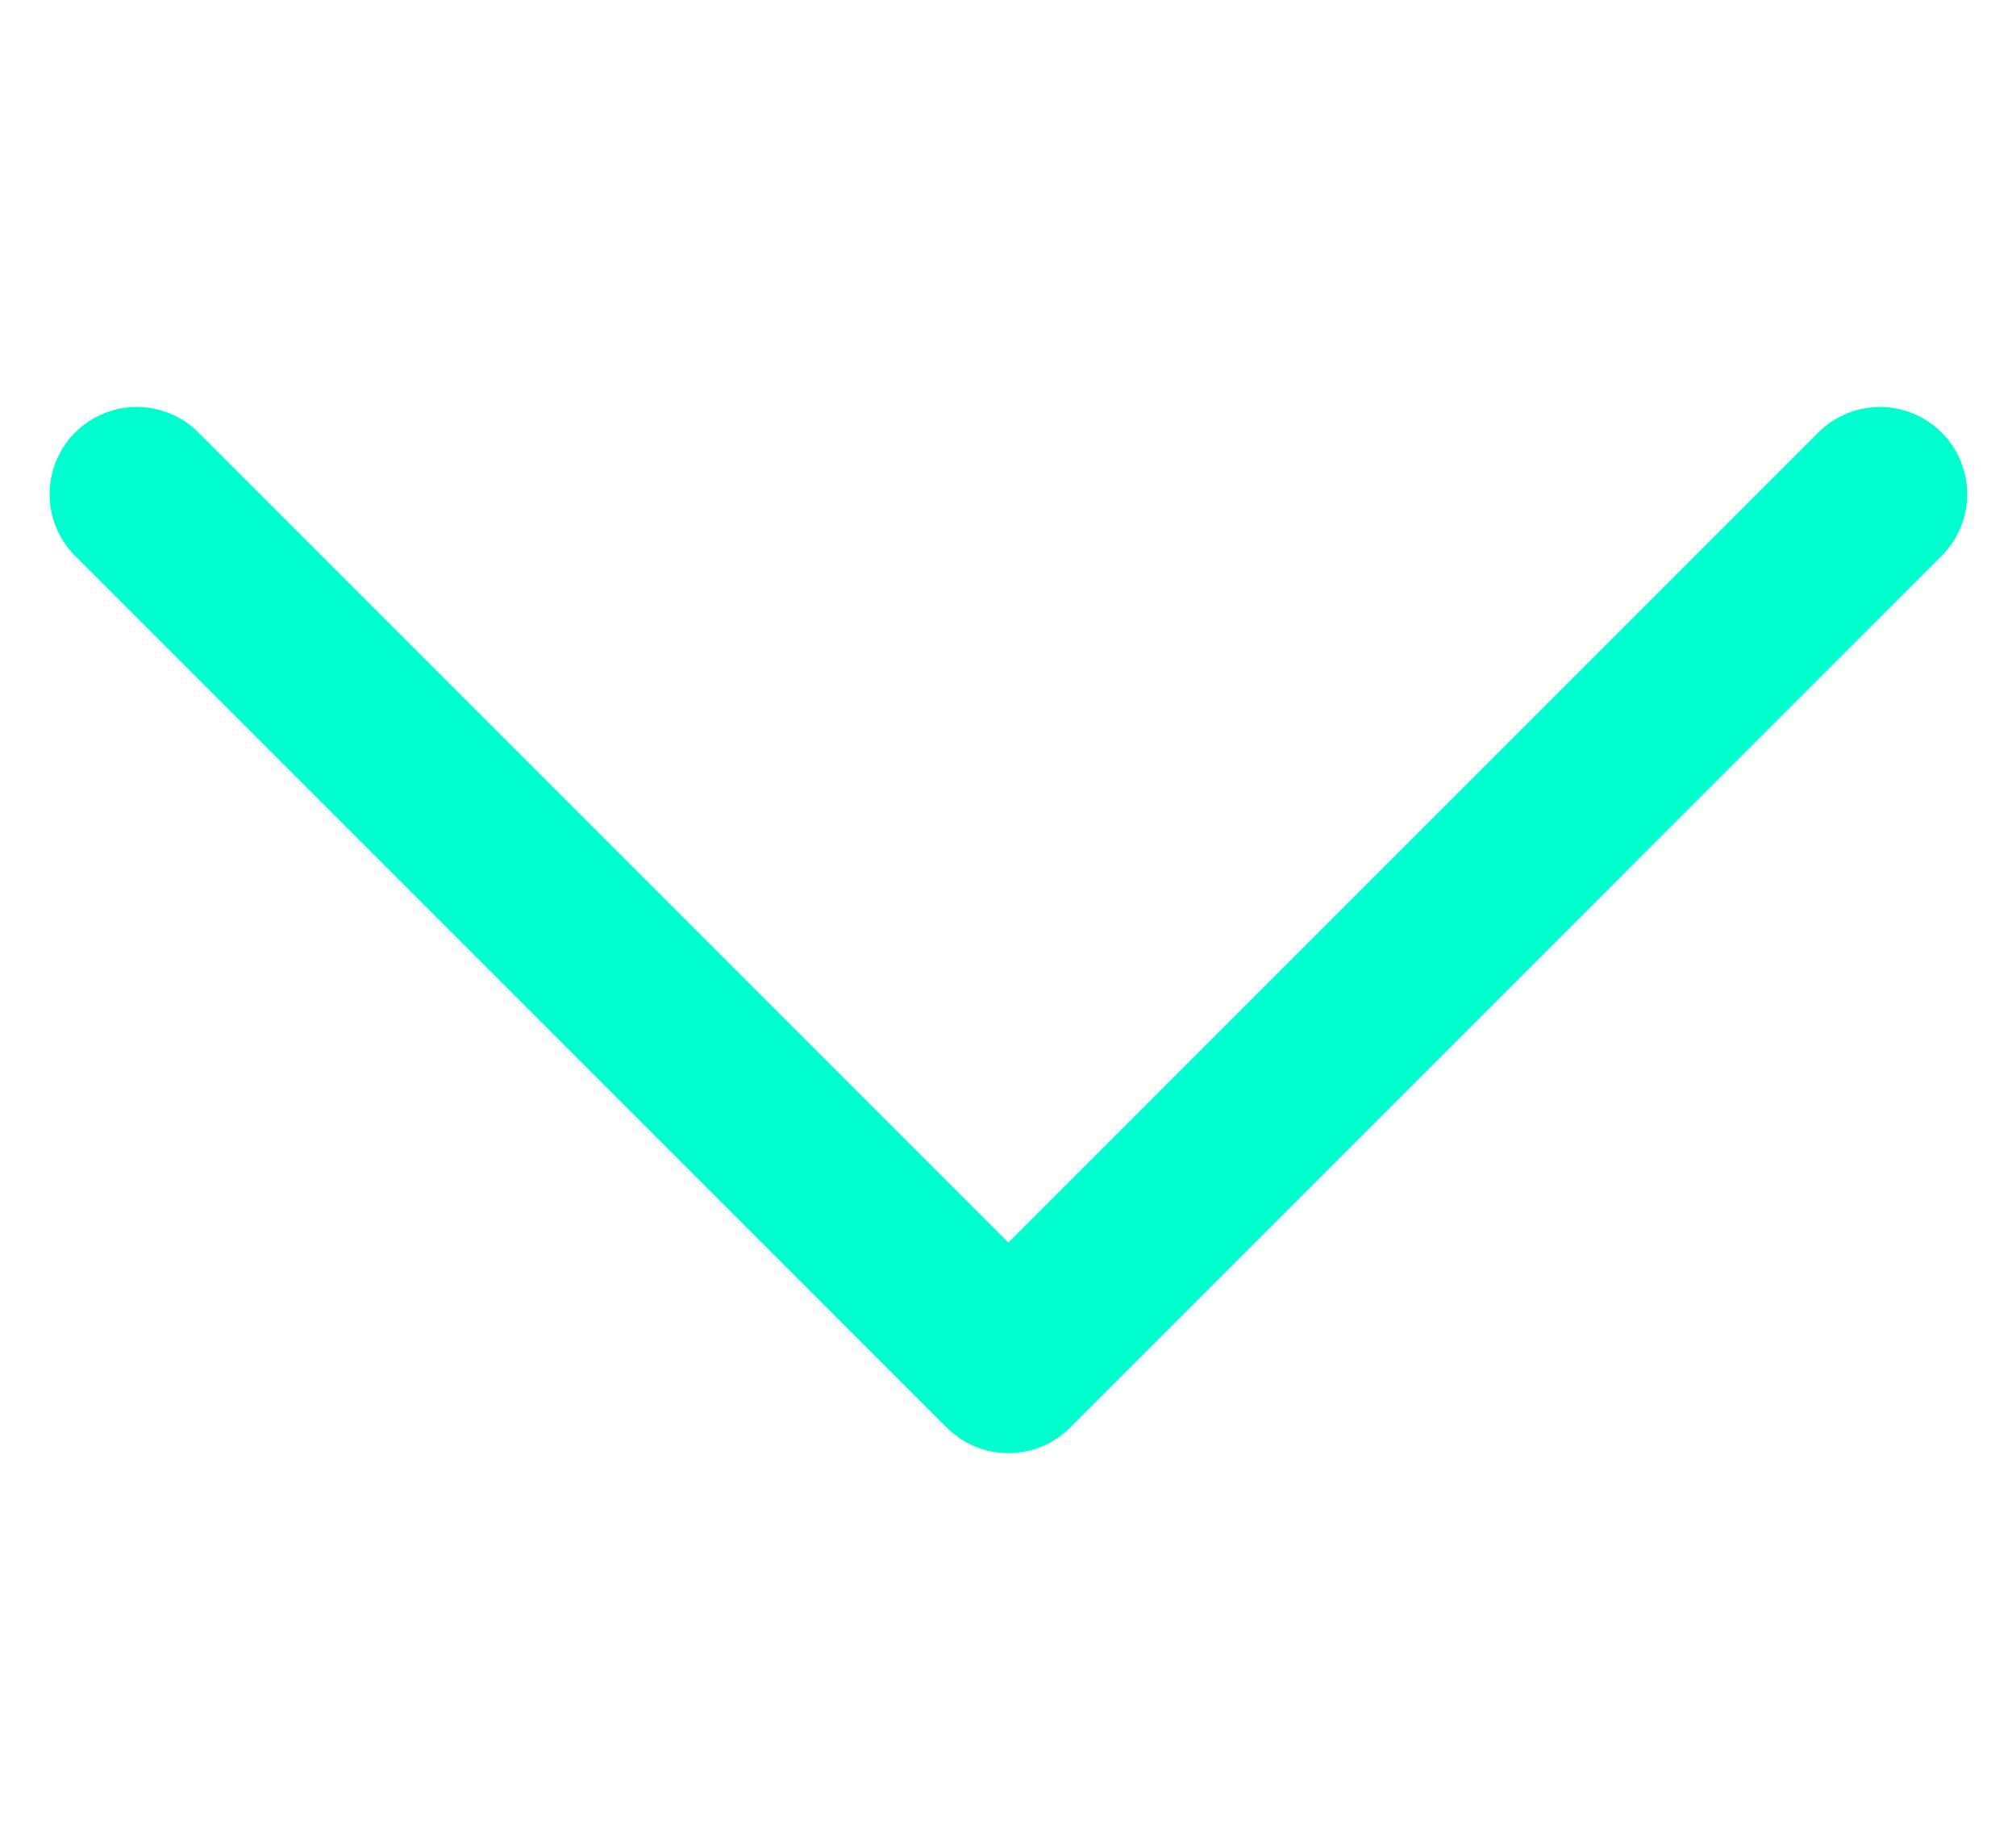 <svg xmlns="http://www.w3.org/2000/svg" xmlns:xlink="http://www.w3.org/1999/xlink" width="104" height="95" viewBox="0 0 104 95">
  <defs>
    <clipPath id="clip-dropdown_arrow">
      <rect width="104" height="95"/>
    </clipPath>
  </defs>
  <g id="dropdown_arrow" data-name="dropdown arrow" clip-path="url(#clip-dropdown_arrow)">
    <path id="Path_1625" data-name="Path 1625" d="M44.965,0,0,44.963,44.965,89.925" transform="translate(7.057 70.456) rotate(-90)" fill="none" stroke="#00ffce" stroke-linecap="round" stroke-linejoin="round" stroke-width="9"/>
  </g>
</svg>
